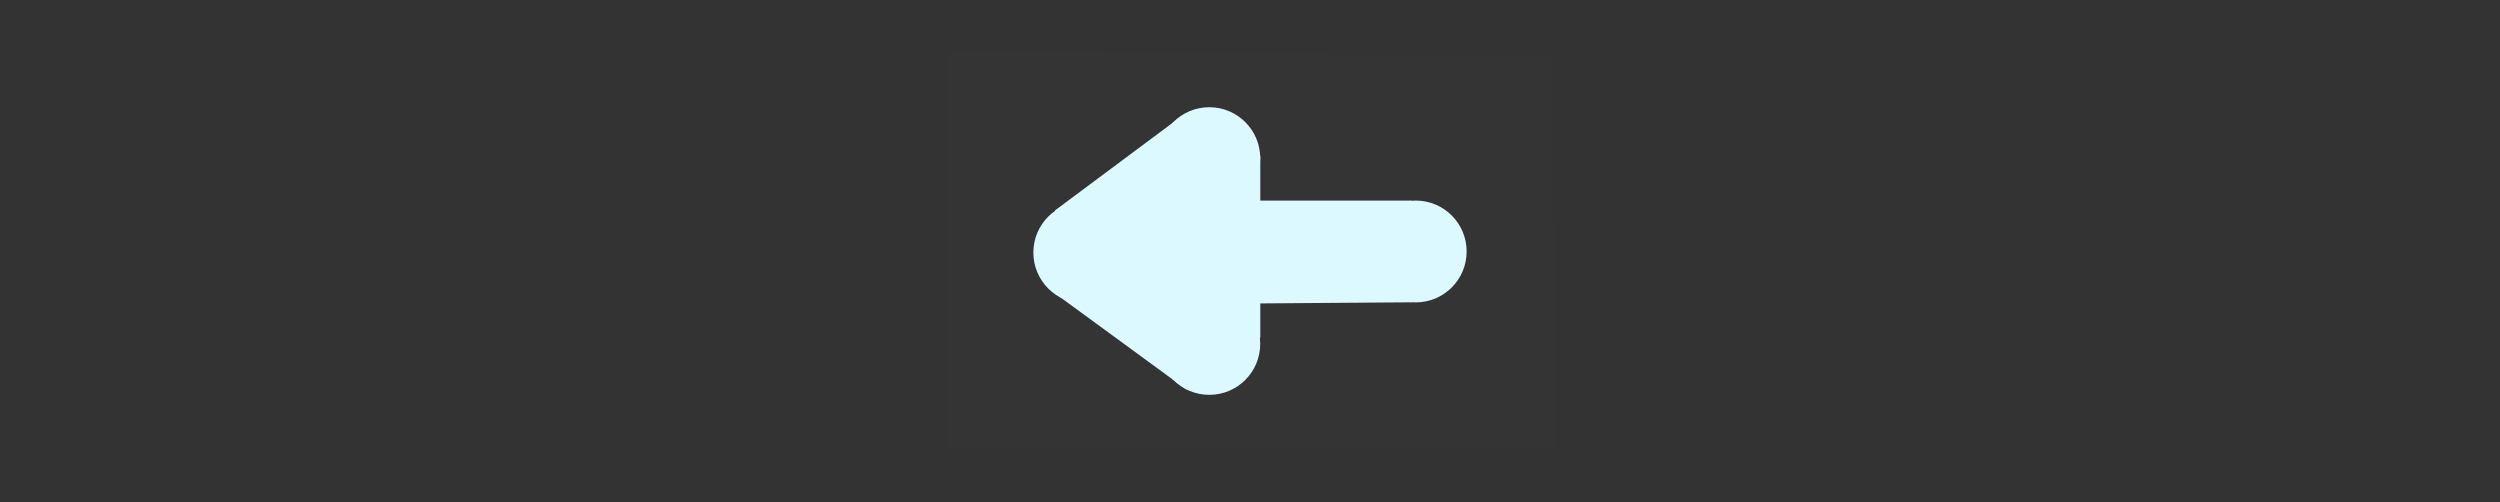<svg version="1.1" xmlns="http://www.w3.org/2000/svg" xmlns:xlink="http://www.w3.org/1999/xlink" width="244" height="49" viewBox="0,0,244,49"><rect x="0" y="0" width="244" height="49" fill="#333333" stroke="none"/><g transform="translate(-118,-155.5)"><g data-paper-data="{&quot;isPaintingLayer&quot;:true}" fill-rule="nonzero" stroke="none" stroke-width="0" stroke-linecap="butt" stroke-linejoin="miter" stroke-miterlimit="10" stroke-dasharray="" stroke-dashoffset="0" style="mix-blend-mode: normal"><path d="M269.556,160.827l0.159,38.618l-59.303,-0.095l-0.127,-38.795z" fill-opacity="0.004" fill="#ffffff"/><path d="M118,204.5v-49h244v49z" fill="none"/><g fill="#dcf9ff"><path d="M231.058,189.066c0,-2.745 2.225,-4.97 4.97,-4.97c2.745,0 4.97,2.225 4.97,4.97c0,2.745 -2.225,4.97 -4.97,4.97c-2.745,0 -4.97,-2.225 -4.97,-4.97z"/><path d="M231.058,170.934c0,-2.745 2.225,-4.97 4.97,-4.97c2.745,0 4.97,2.225 4.97,4.97c0,2.745 -2.225,4.97 -4.97,4.97c-2.745,0 -4.97,-2.225 -4.97,-4.97z"/><path d="M218.856,180.15c0,-2.745 2.225,-4.97 4.97,-4.97c2.745,0 4.97,2.225 4.97,4.97c0,2.745 -2.225,4.97 -4.97,4.97c-2.745,0 -4.97,-2.225 -4.97,-4.97z"/><g><path d="M251.204,180.044c0,-2.745 2.225,-4.97 4.97,-4.97c2.745,0 4.97,2.225 4.97,4.97c0,2.745 -2.225,4.97 -4.97,4.97c-2.745,0 -4.97,-2.225 -4.97,-4.97z"/><path d="M221.079,184.216l-0.105,-8.184l11.931,-8.884l8.1,3.521v4.407h14.742l0.055,9.929l-14.798,0.108v3.324l-7.205,5.082z"/></g></g></g></g></svg>